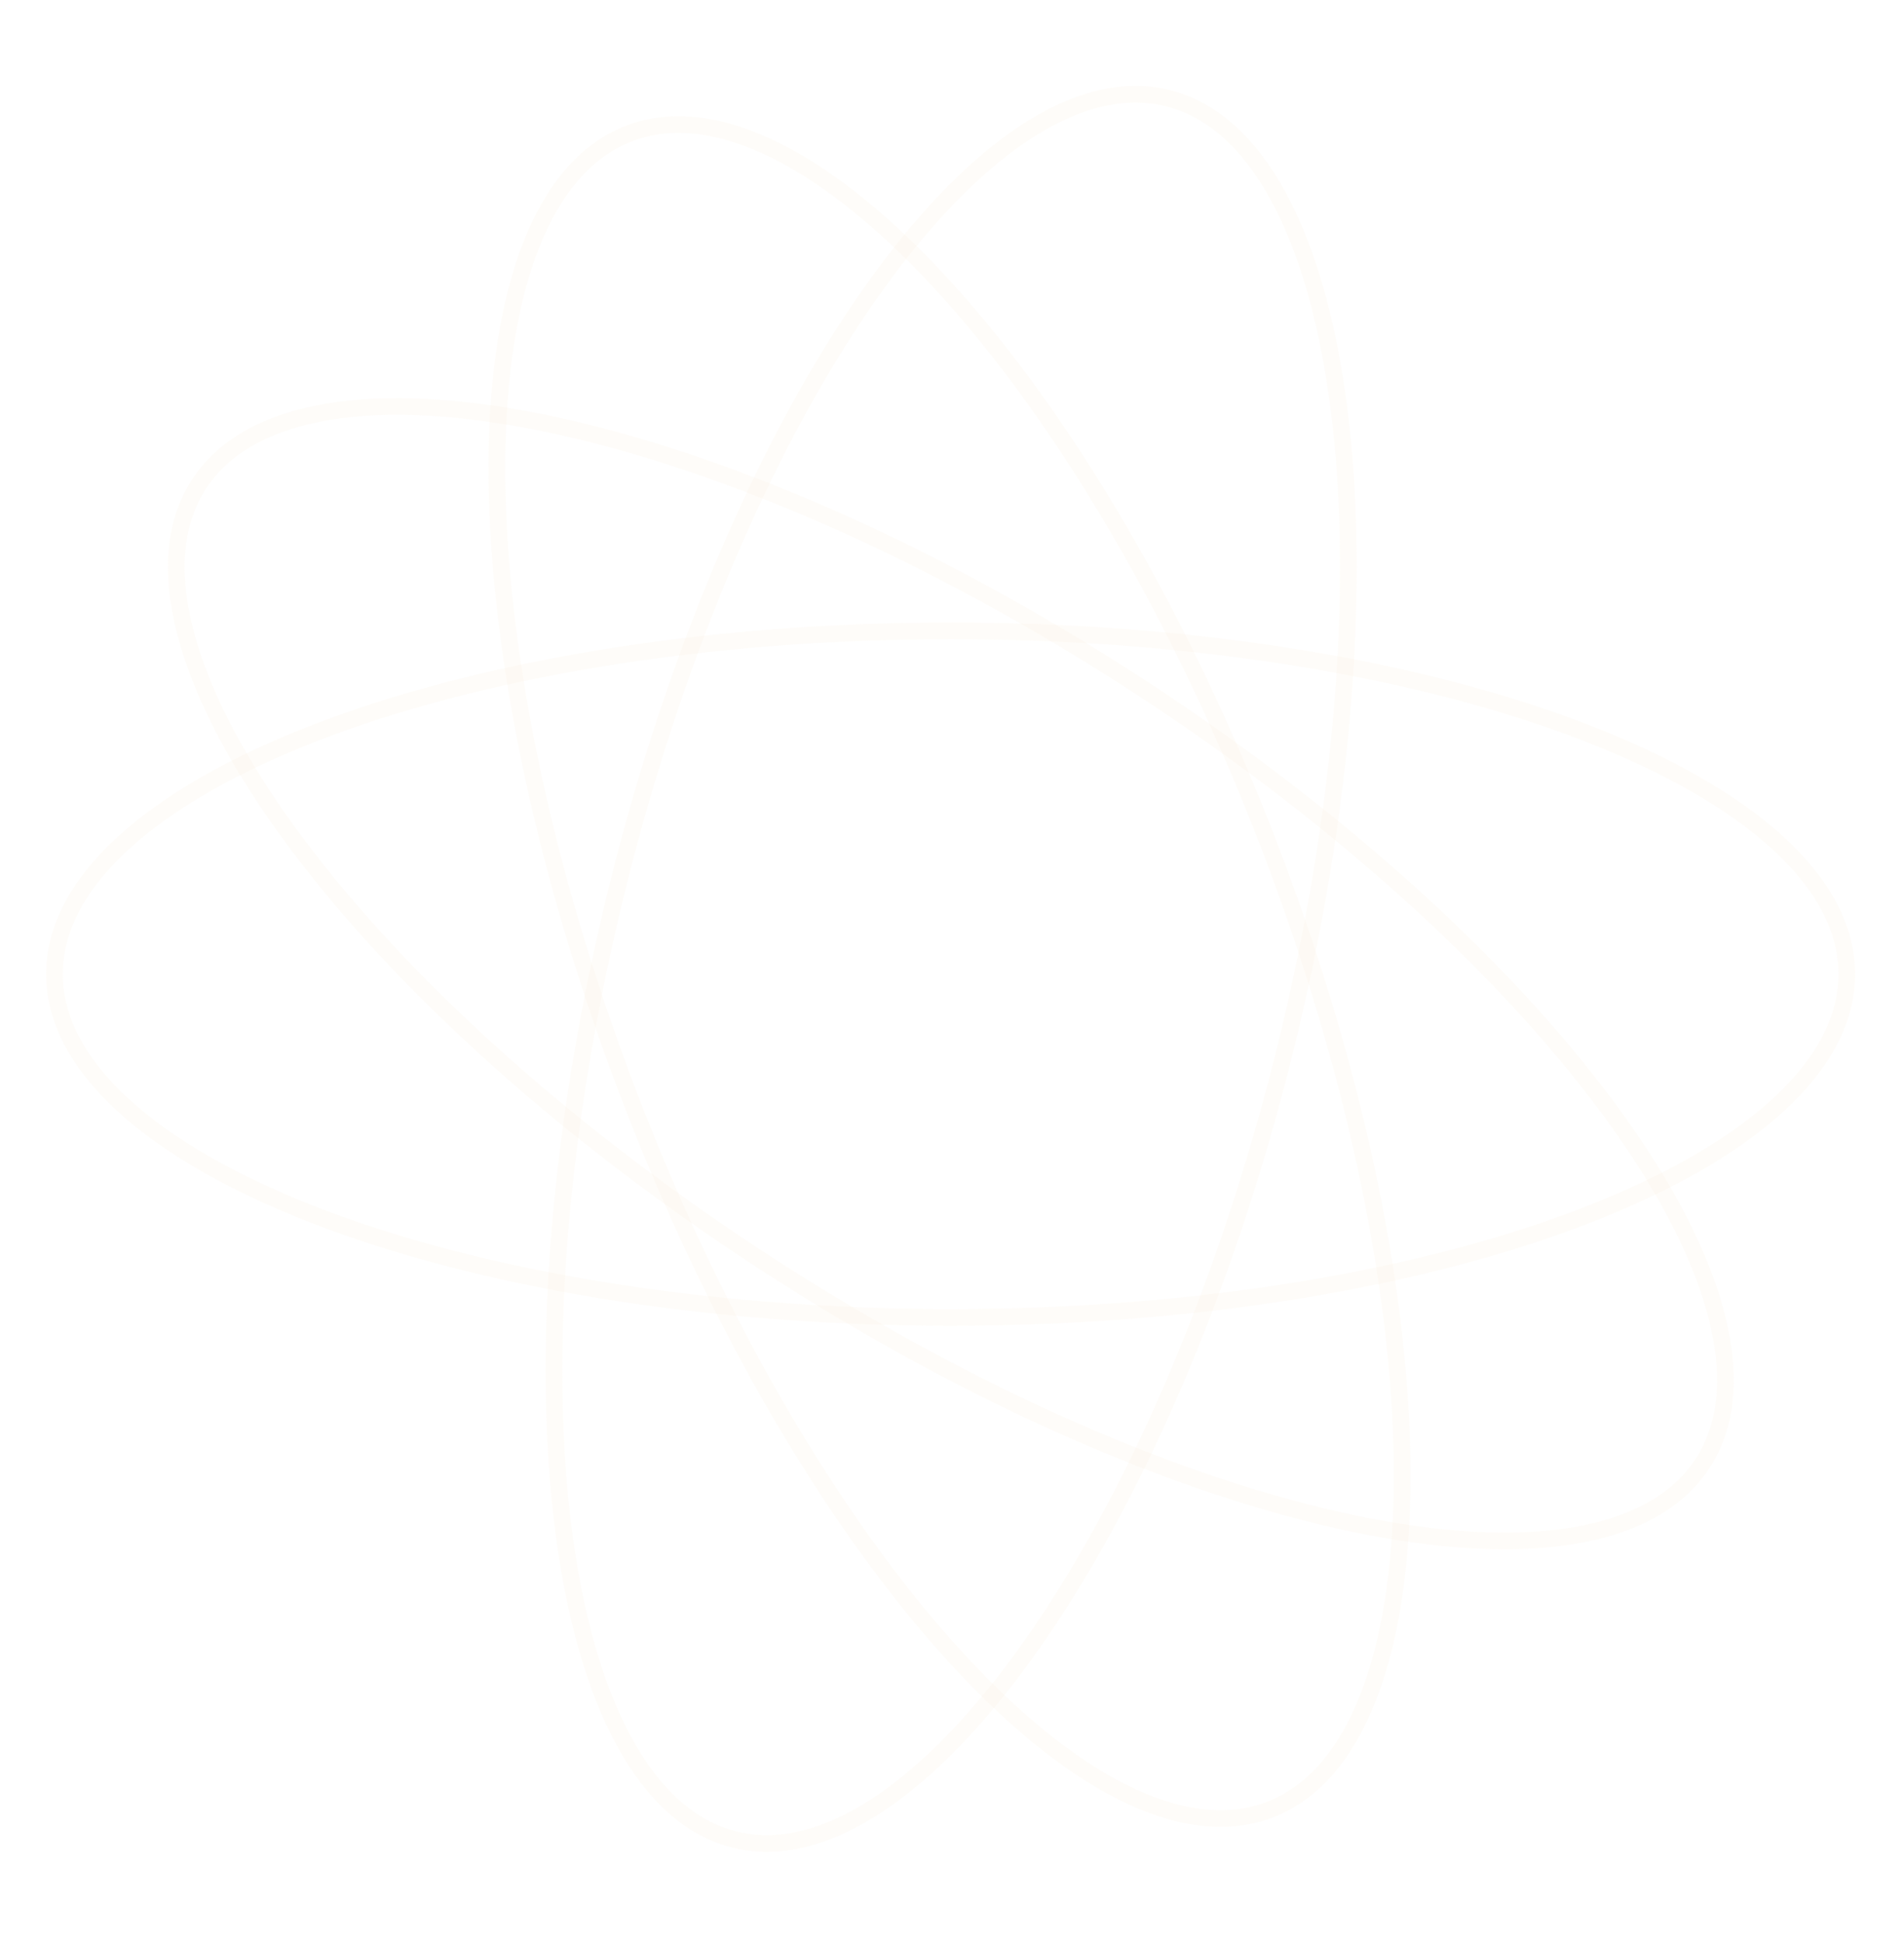 <svg width="342" height="349" viewBox="0 0 342 349" fill="none" xmlns="http://www.w3.org/2000/svg">
<path d="M331.721 174.961C331.721 183.119 327.474 191.054 319.439 198.439C311.402 205.825 299.69 212.545 285.092 218.22C255.904 229.566 215.479 236.616 170.752 236.616C126.025 236.616 85.601 229.566 56.413 218.22C41.814 212.545 30.102 205.825 22.066 198.439C14.031 191.054 9.783 183.119 9.783 174.961C9.783 166.802 14.031 158.867 22.066 151.482C30.102 144.096 41.814 137.376 56.413 131.701C85.601 120.355 126.025 113.305 170.752 113.305C215.479 113.305 255.904 120.355 285.092 131.701C299.69 137.376 311.402 144.096 319.439 151.482C327.474 158.867 331.721 166.802 331.721 174.961Z" stroke="#f0e3c2" stroke-opacity="0.1" stroke-width="3"/>
<path d="M305.839 262.821C301.383 269.664 293.485 274 282.71 275.804C271.934 277.609 258.438 276.848 243.091 273.633C212.407 267.205 174.642 251.034 137.119 226.6C99.596 202.166 69.533 174.17 51.243 148.708C42.095 135.973 35.94 123.938 33.232 113.352C30.524 102.768 31.295 93.792 35.751 86.948C40.207 80.105 48.105 75.769 58.88 73.965C69.656 72.16 83.152 72.921 98.499 76.136C129.183 82.565 166.947 98.735 204.471 123.169C241.994 147.603 272.057 175.599 290.347 201.061C299.495 213.796 305.65 225.831 308.358 236.417C311.066 247.001 310.295 255.978 305.839 262.821Z" stroke="#f0e3c2" stroke-opacity="0.1" stroke-width="3"/>
<path d="M228.068 325.039C220.44 327.953 211.502 326.816 201.726 321.939C191.949 317.062 181.48 308.509 170.959 296.884C149.922 273.64 128.887 238.353 112.907 196.524C96.927 154.696 89.076 114.372 89.256 83.023C89.346 67.343 91.446 53.989 95.48 43.835C99.514 33.682 105.417 26.875 113.045 23.961C120.674 21.047 129.612 22.184 139.387 27.061C149.165 31.938 159.633 40.491 170.155 52.116C191.192 75.36 212.226 110.647 228.206 152.476C244.187 194.304 252.038 234.628 251.857 265.977C251.767 281.657 249.668 295.011 245.633 305.165C241.599 315.318 235.696 322.125 228.068 325.039Z" stroke="#f0e3c2" stroke-opacity="0.1" stroke-width="3"/>
<path d="M131.943 330.399C124.019 328.427 117.337 322.383 112.106 312.792C106.875 303.199 103.178 290.197 101.194 274.643C97.228 243.545 100.152 202.568 110.962 159.115C121.773 115.663 138.392 78.094 156.467 52.479C165.508 39.668 174.866 29.913 183.983 23.891C193.098 17.869 201.833 15.66 209.758 17.632C217.682 19.603 224.364 25.648 229.595 35.239C234.826 44.831 238.523 57.833 240.507 73.388C244.472 104.486 241.549 145.462 230.738 188.915C219.928 232.368 203.309 269.937 185.234 295.551C176.193 308.363 166.834 318.117 157.718 324.14C148.603 330.161 139.868 332.37 131.943 330.399Z" stroke="#f0e3c2" stroke-opacity="0.1" stroke-width="3"/>
</svg>
